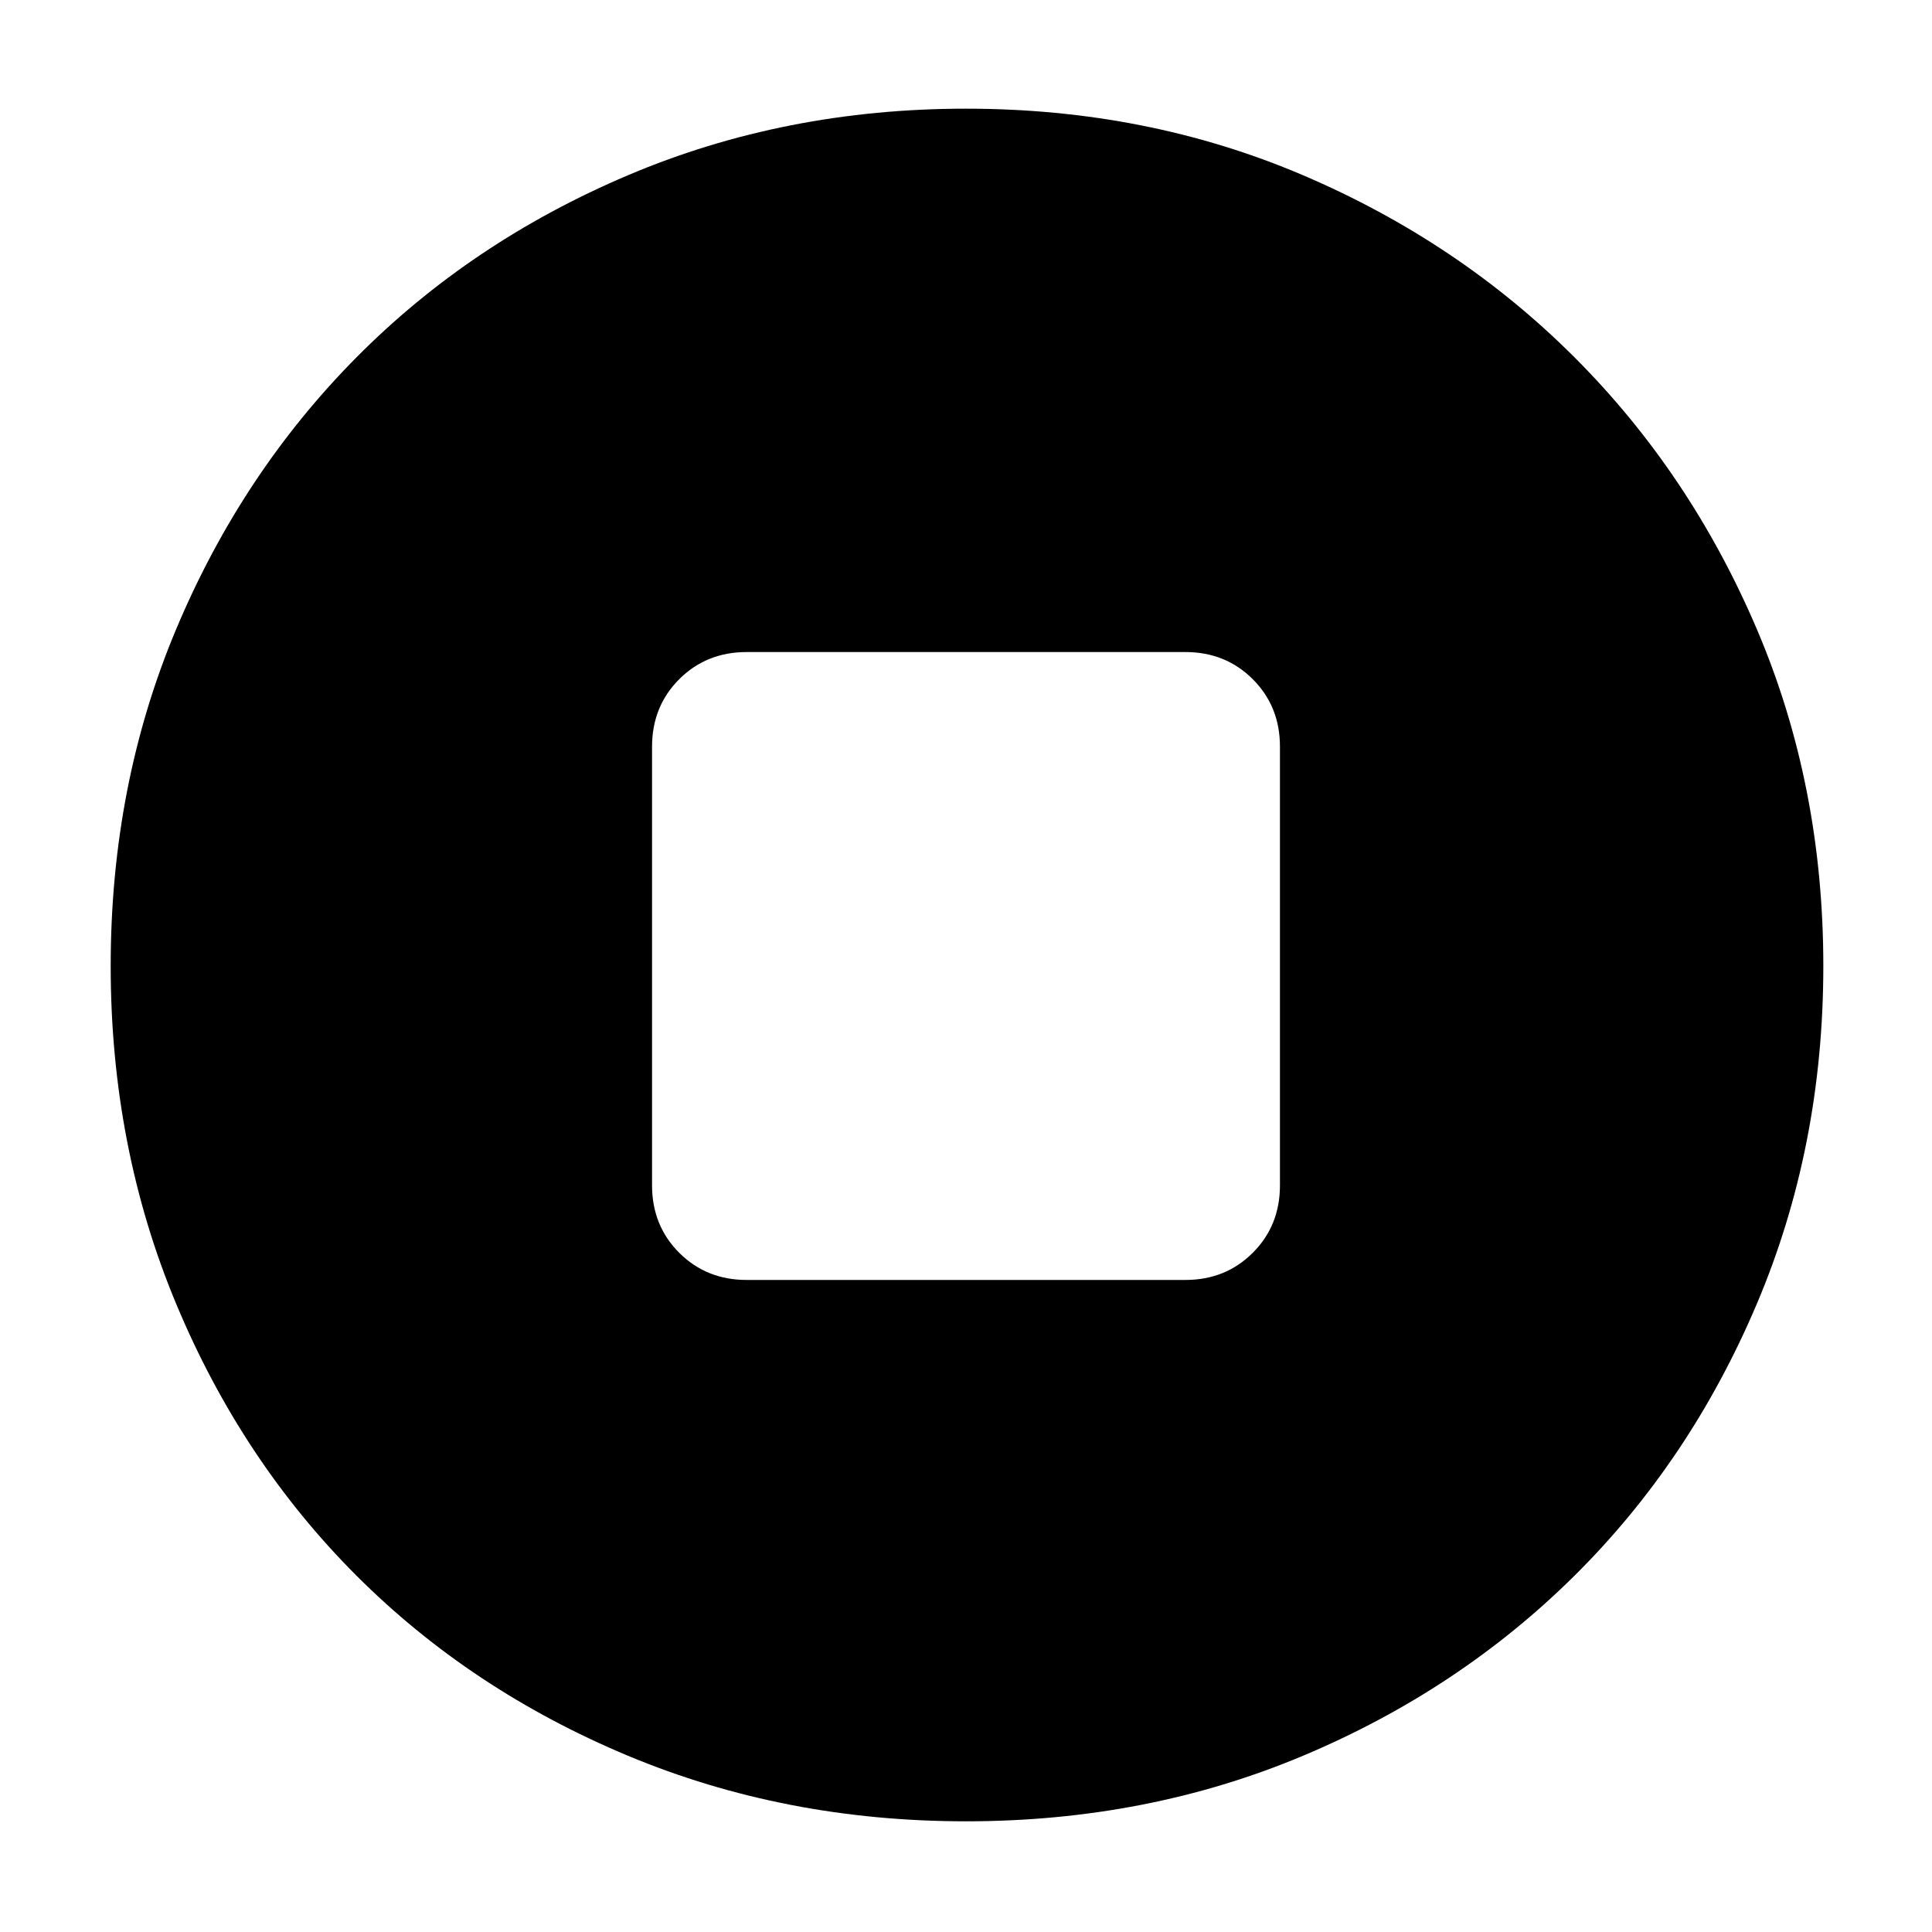 <svg xmlns="http://www.w3.org/2000/svg" width="48" height="48" viewBox="0 96 960 960"><path d="M480 1001q-90 0-167.987-32.584-77.988-32.583-134.917-89.512T87.584 743.987Q55 666 55 576t32.584-167.487q32.583-77.488 89.512-134.917t134.917-90.512Q390 150 480 150t167.487 33.084q77.488 33.083 134.917 90.512t90.512 134.917Q906 486 906 576t-33.084 167.987q-33.083 77.988-90.512 134.917t-134.917 89.512Q570 1001 480 1001ZM371 732h218q20 0 33.5-13.5T636 685V467q0-20-13.5-33.5T589 420H371q-20 0-33.5 13.5T324 467v218q0 20 13.5 33.5T371 732Z"/></svg>